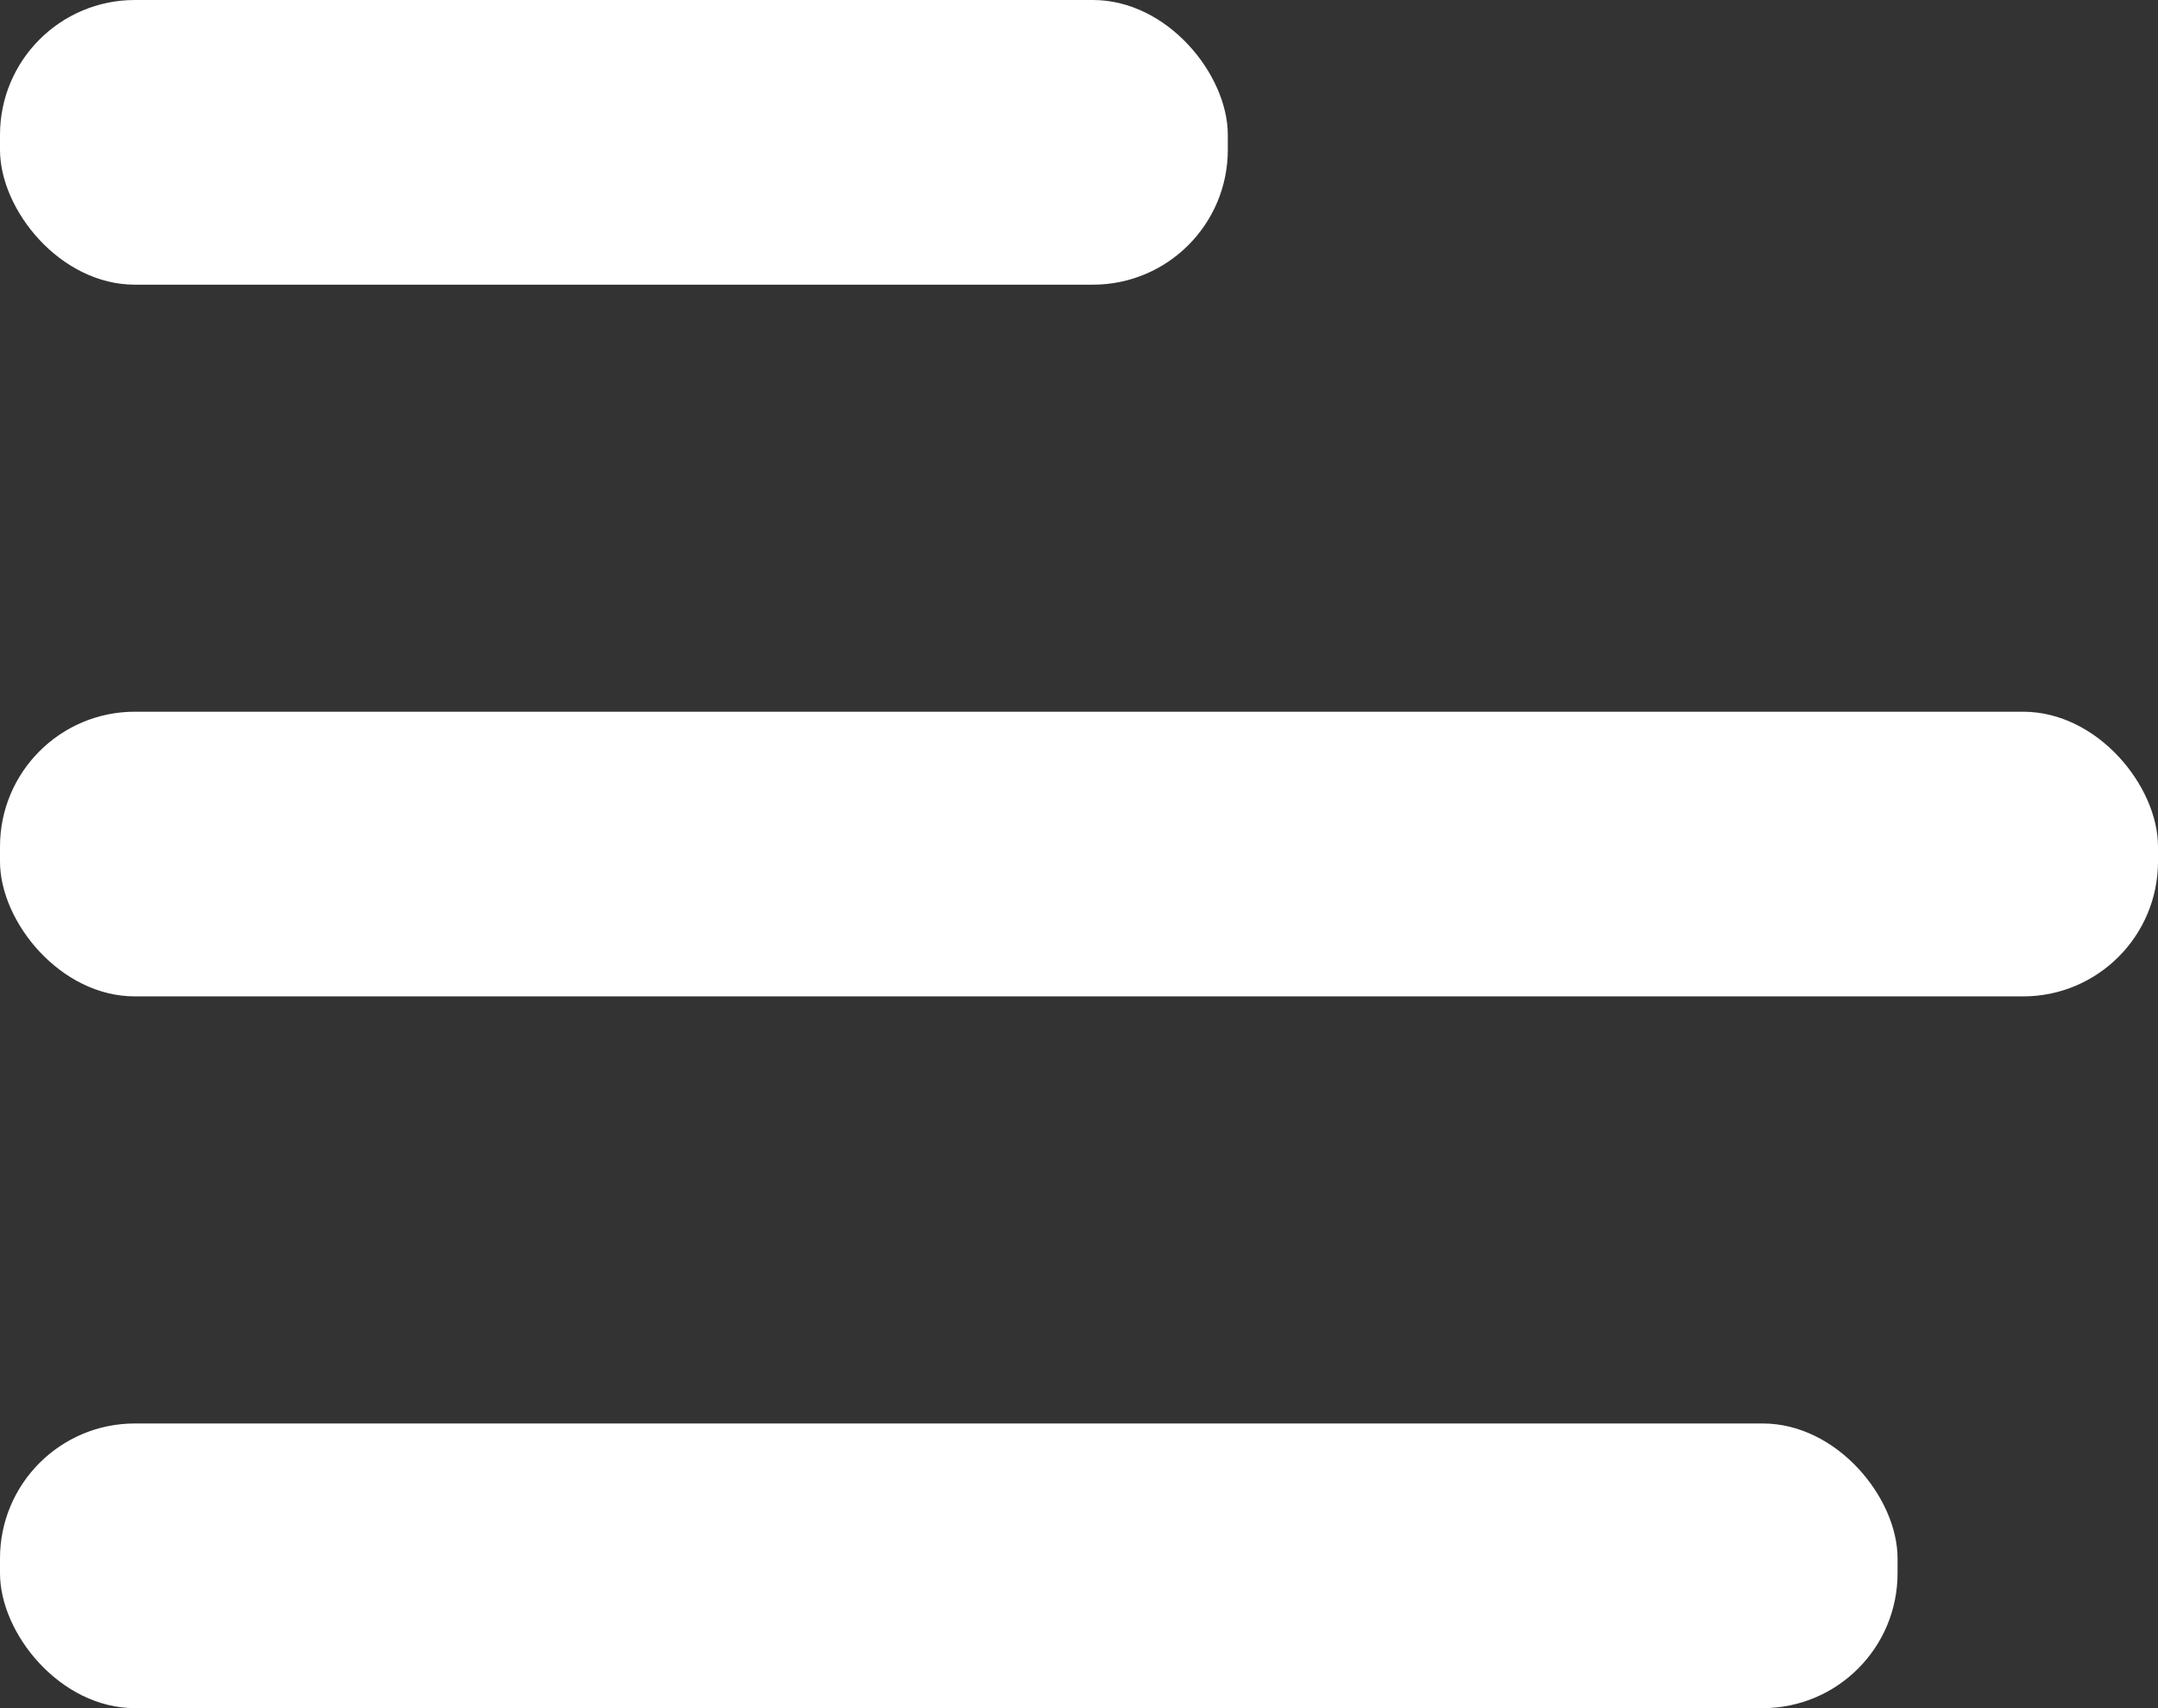 <?xml version="1.0" encoding="UTF-8"?>
<svg width="48px" height="38px" viewBox="0 0 48 38" version="1.1" xmlns="http://www.w3.org/2000/svg" xmlns:xlink="http://www.w3.org/1999/xlink">
    <rect x="0" y="0" width="48" height="38" fill="#333333" stroke="none"/>
    <!-- Generator: Sketch 39.1 (31720) - http://www.bohemiancoding.com/sketch -->
    <title>toggle</title>
    <desc>Created with Sketch.</desc>
    <defs></defs>
    <g id="Page-1" stroke="none" stroke-width="1" fill="none" fill-rule="evenodd">
        <g id="edit" transform="translate(-19, -972)" fill="#FFFFFF">
            <g id="bar">
                <g id="toggle" transform="translate(19, 972)">
                    <rect id="Rectangle-5" x="-1.57772181e-30" y="0" width="27.31" height="6.333" rx="3"></rect>
                    <rect id="Rectangle-5" x="7.10542736e-15" y="15.833" width="48" height="6.333" rx="3"></rect>
                    <rect id="Rectangle-5" x="3.55271368e-15" y="31.667" width="42.207" height="6.333" rx="3"></rect>
                </g>
            </g>
        </g>
    </g>
</svg>